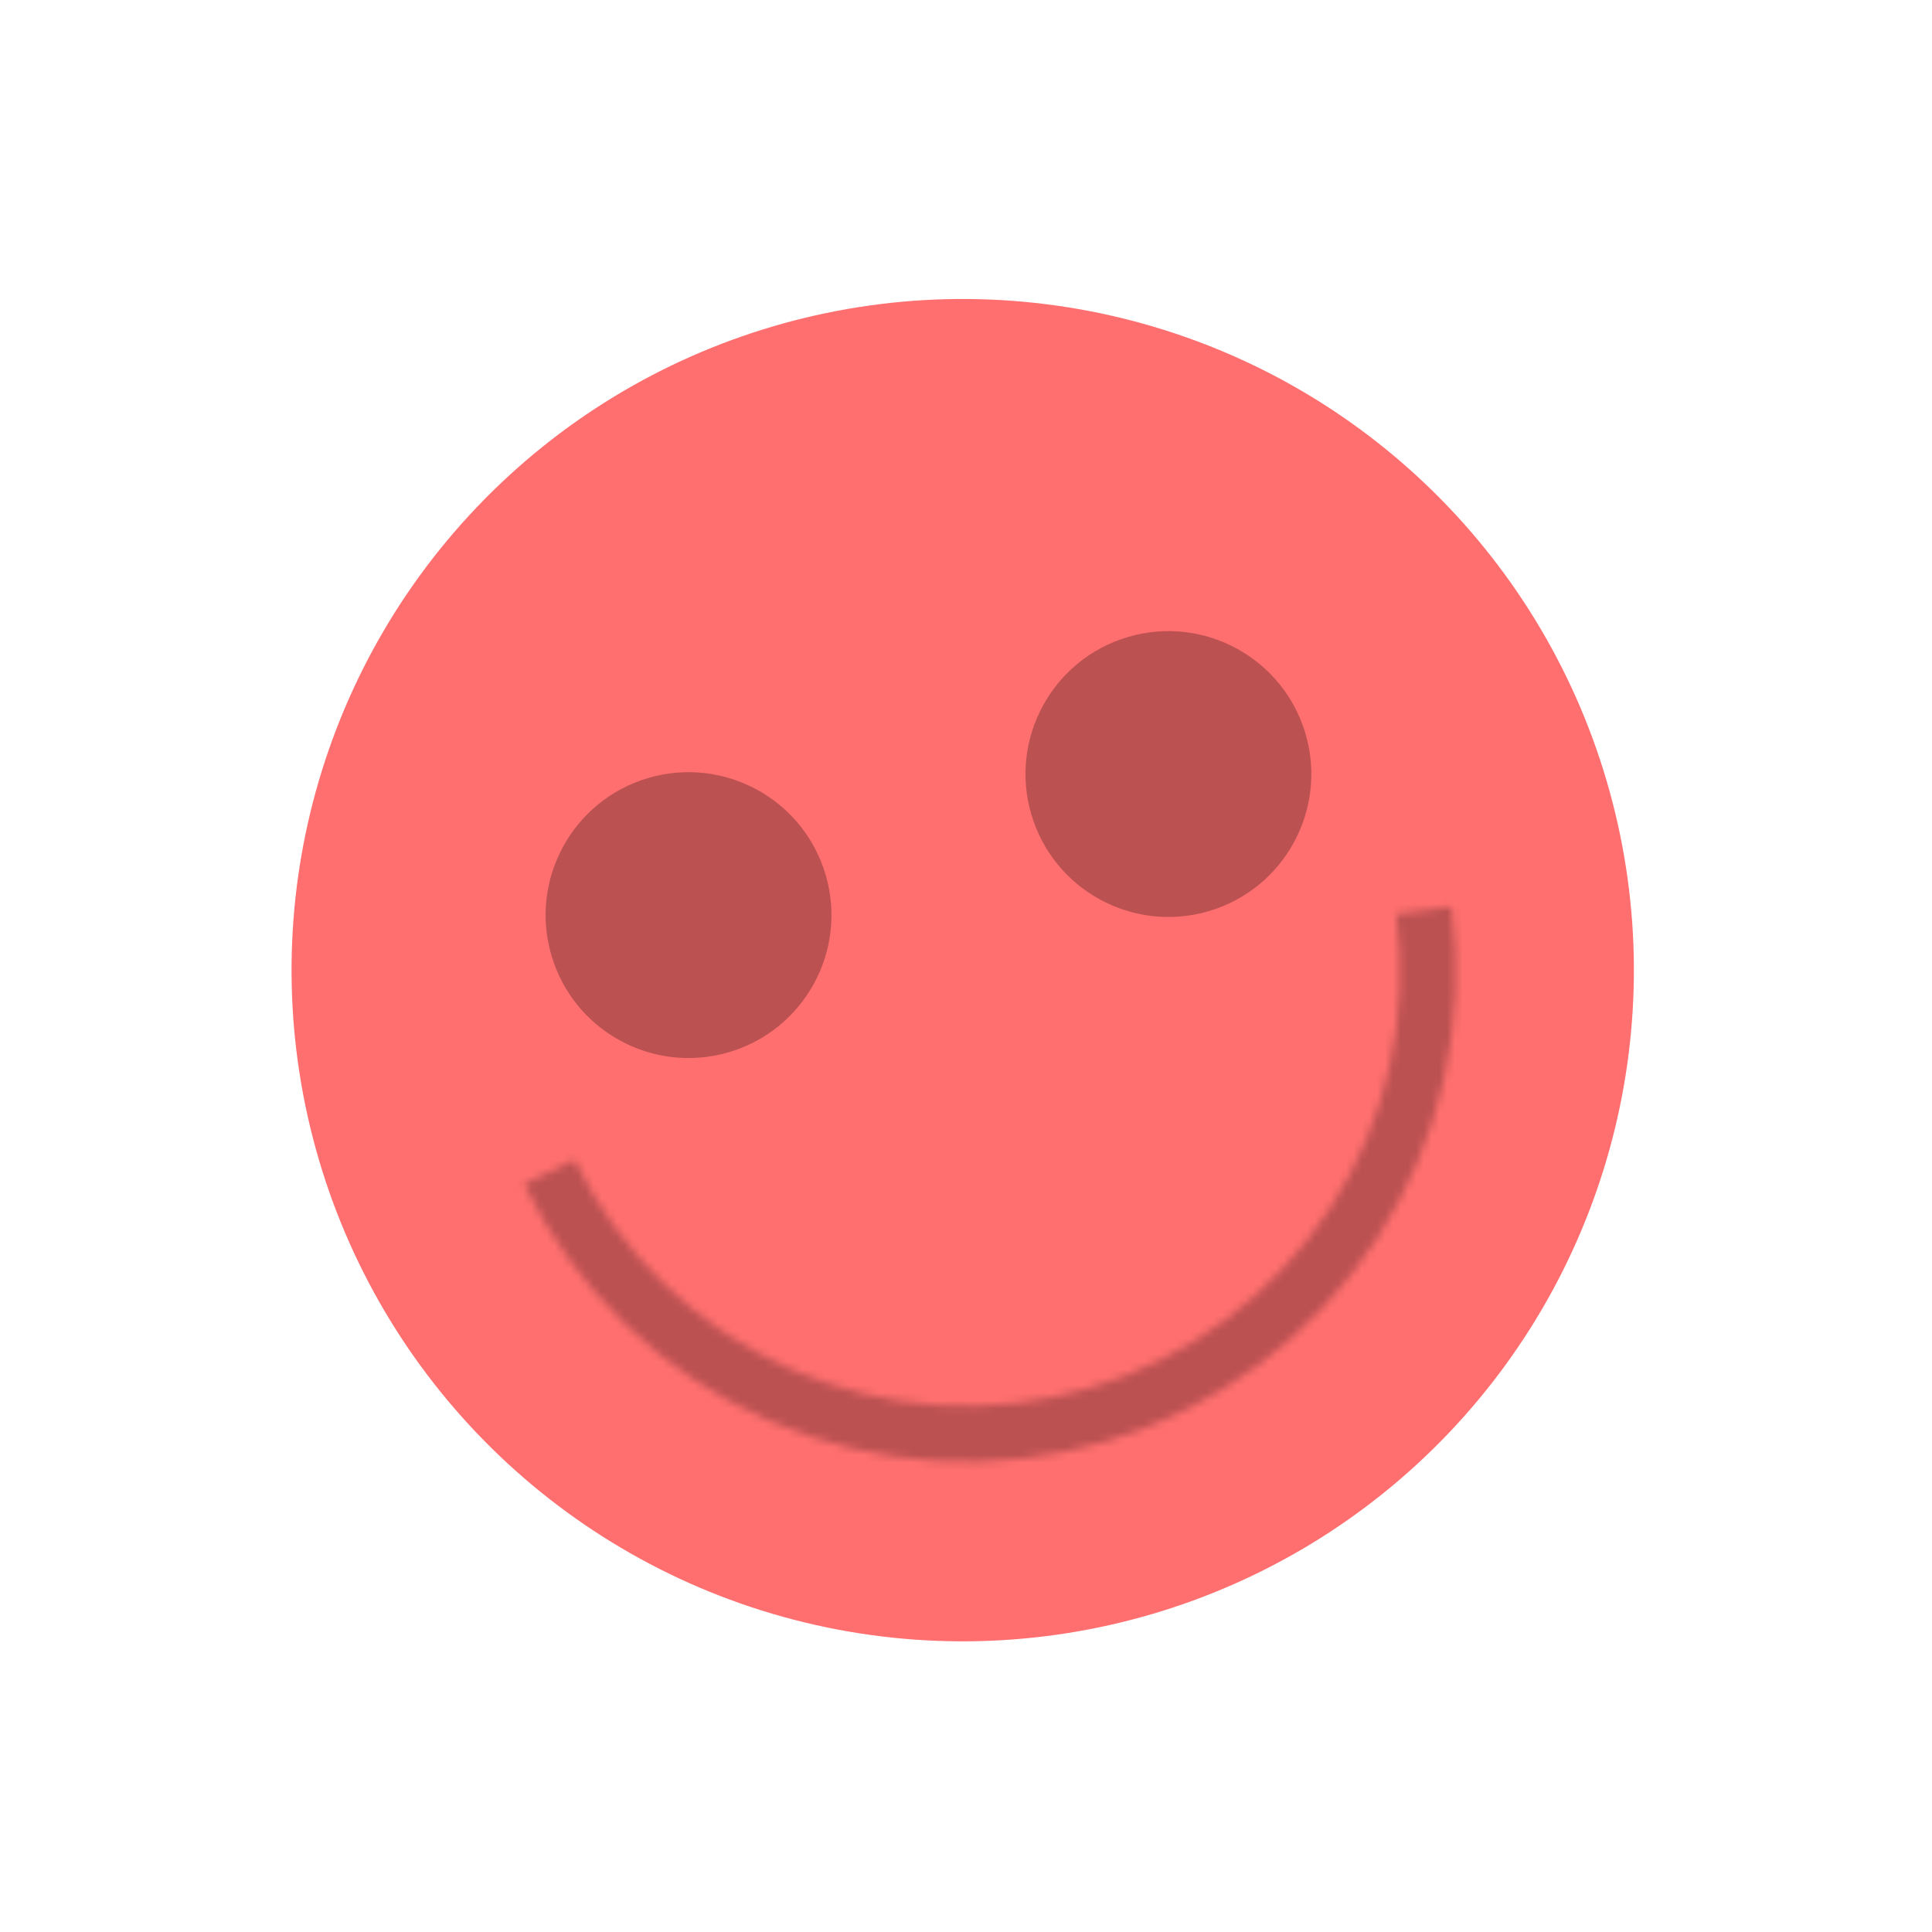 <svg width="249" height="249" viewBox="0 0 249 249" fill="none" xmlns="http://www.w3.org/2000/svg">
<g filter="url(#filter0_d)">
<circle cx="124.417" cy="120.417" r="97" transform="rotate(-16.379 124.417 120.417)" fill="white"/>
<circle cx="124.078" cy="121.037" r="86.5" transform="rotate(-16.379 124.078 121.037)" fill="#FF6F6F"/>
<mask id="path-3-inside-1" fill="white">
<path d="M187.072 112.853C189.074 127.755 185.693 142.883 177.537 155.514C169.381 168.146 156.985 177.452 142.58 181.761C128.175 186.069 112.705 185.096 98.953 179.016C85.201 172.937 74.07 162.15 67.561 148.596L74.054 145.478C79.82 157.486 89.682 167.043 101.865 172.429C114.049 177.815 127.754 178.677 140.516 174.86C153.279 171.043 164.26 162.798 171.486 151.607C178.712 140.416 181.707 127.015 179.934 113.812L187.072 112.853Z"/>
</mask>
<path d="M187.072 112.853C189.074 127.755 185.693 142.883 177.537 155.514C169.381 168.146 156.985 177.452 142.58 181.761C128.175 186.069 112.705 185.096 98.953 179.016C85.201 172.937 74.07 162.15 67.561 148.596L74.054 145.478C79.82 157.486 89.682 167.043 101.865 172.429C114.049 177.815 127.754 178.677 140.516 174.86C153.279 171.043 164.26 162.798 171.486 151.607C178.712 140.416 181.707 127.015 179.934 113.812L187.072 112.853Z" stroke="#BC5151" stroke-width="36" mask="url(#path-3-inside-1)"/>
<circle cx="88.74" cy="113.941" r="18.418" transform="rotate(-16.379 88.74 113.941)" fill="#BC5151"/>
<circle cx="150.587" cy="95.762" r="18.418" transform="rotate(-16.379 150.587 95.762)" fill="#BC5151"/>
</g>
<defs>
<filter id="filter0_d" x="0" y="0" width="248.833" height="248.833" filterUnits="userSpaceOnUse" color-interpolation-filters="sRGB">
<feFlood flood-opacity="0" result="BackgroundImageFix"/>
<feColorMatrix in="SourceAlpha" type="matrix" values="0 0 0 0 0 0 0 0 0 0 0 0 0 0 0 0 0 0 127 0"/>
<feOffset dy="4"/>
<feGaussianBlur stdDeviation="2"/>
<feColorMatrix type="matrix" values="0 0 0 0 0 0 0 0 0 0 0 0 0 0 0 0 0 0 0.05 0"/>
<feBlend mode="normal" in2="BackgroundImageFix" result="effect1_dropShadow"/>
<feBlend mode="normal" in="SourceGraphic" in2="effect1_dropShadow" result="shape"/>
</filter>
</defs>
</svg>
